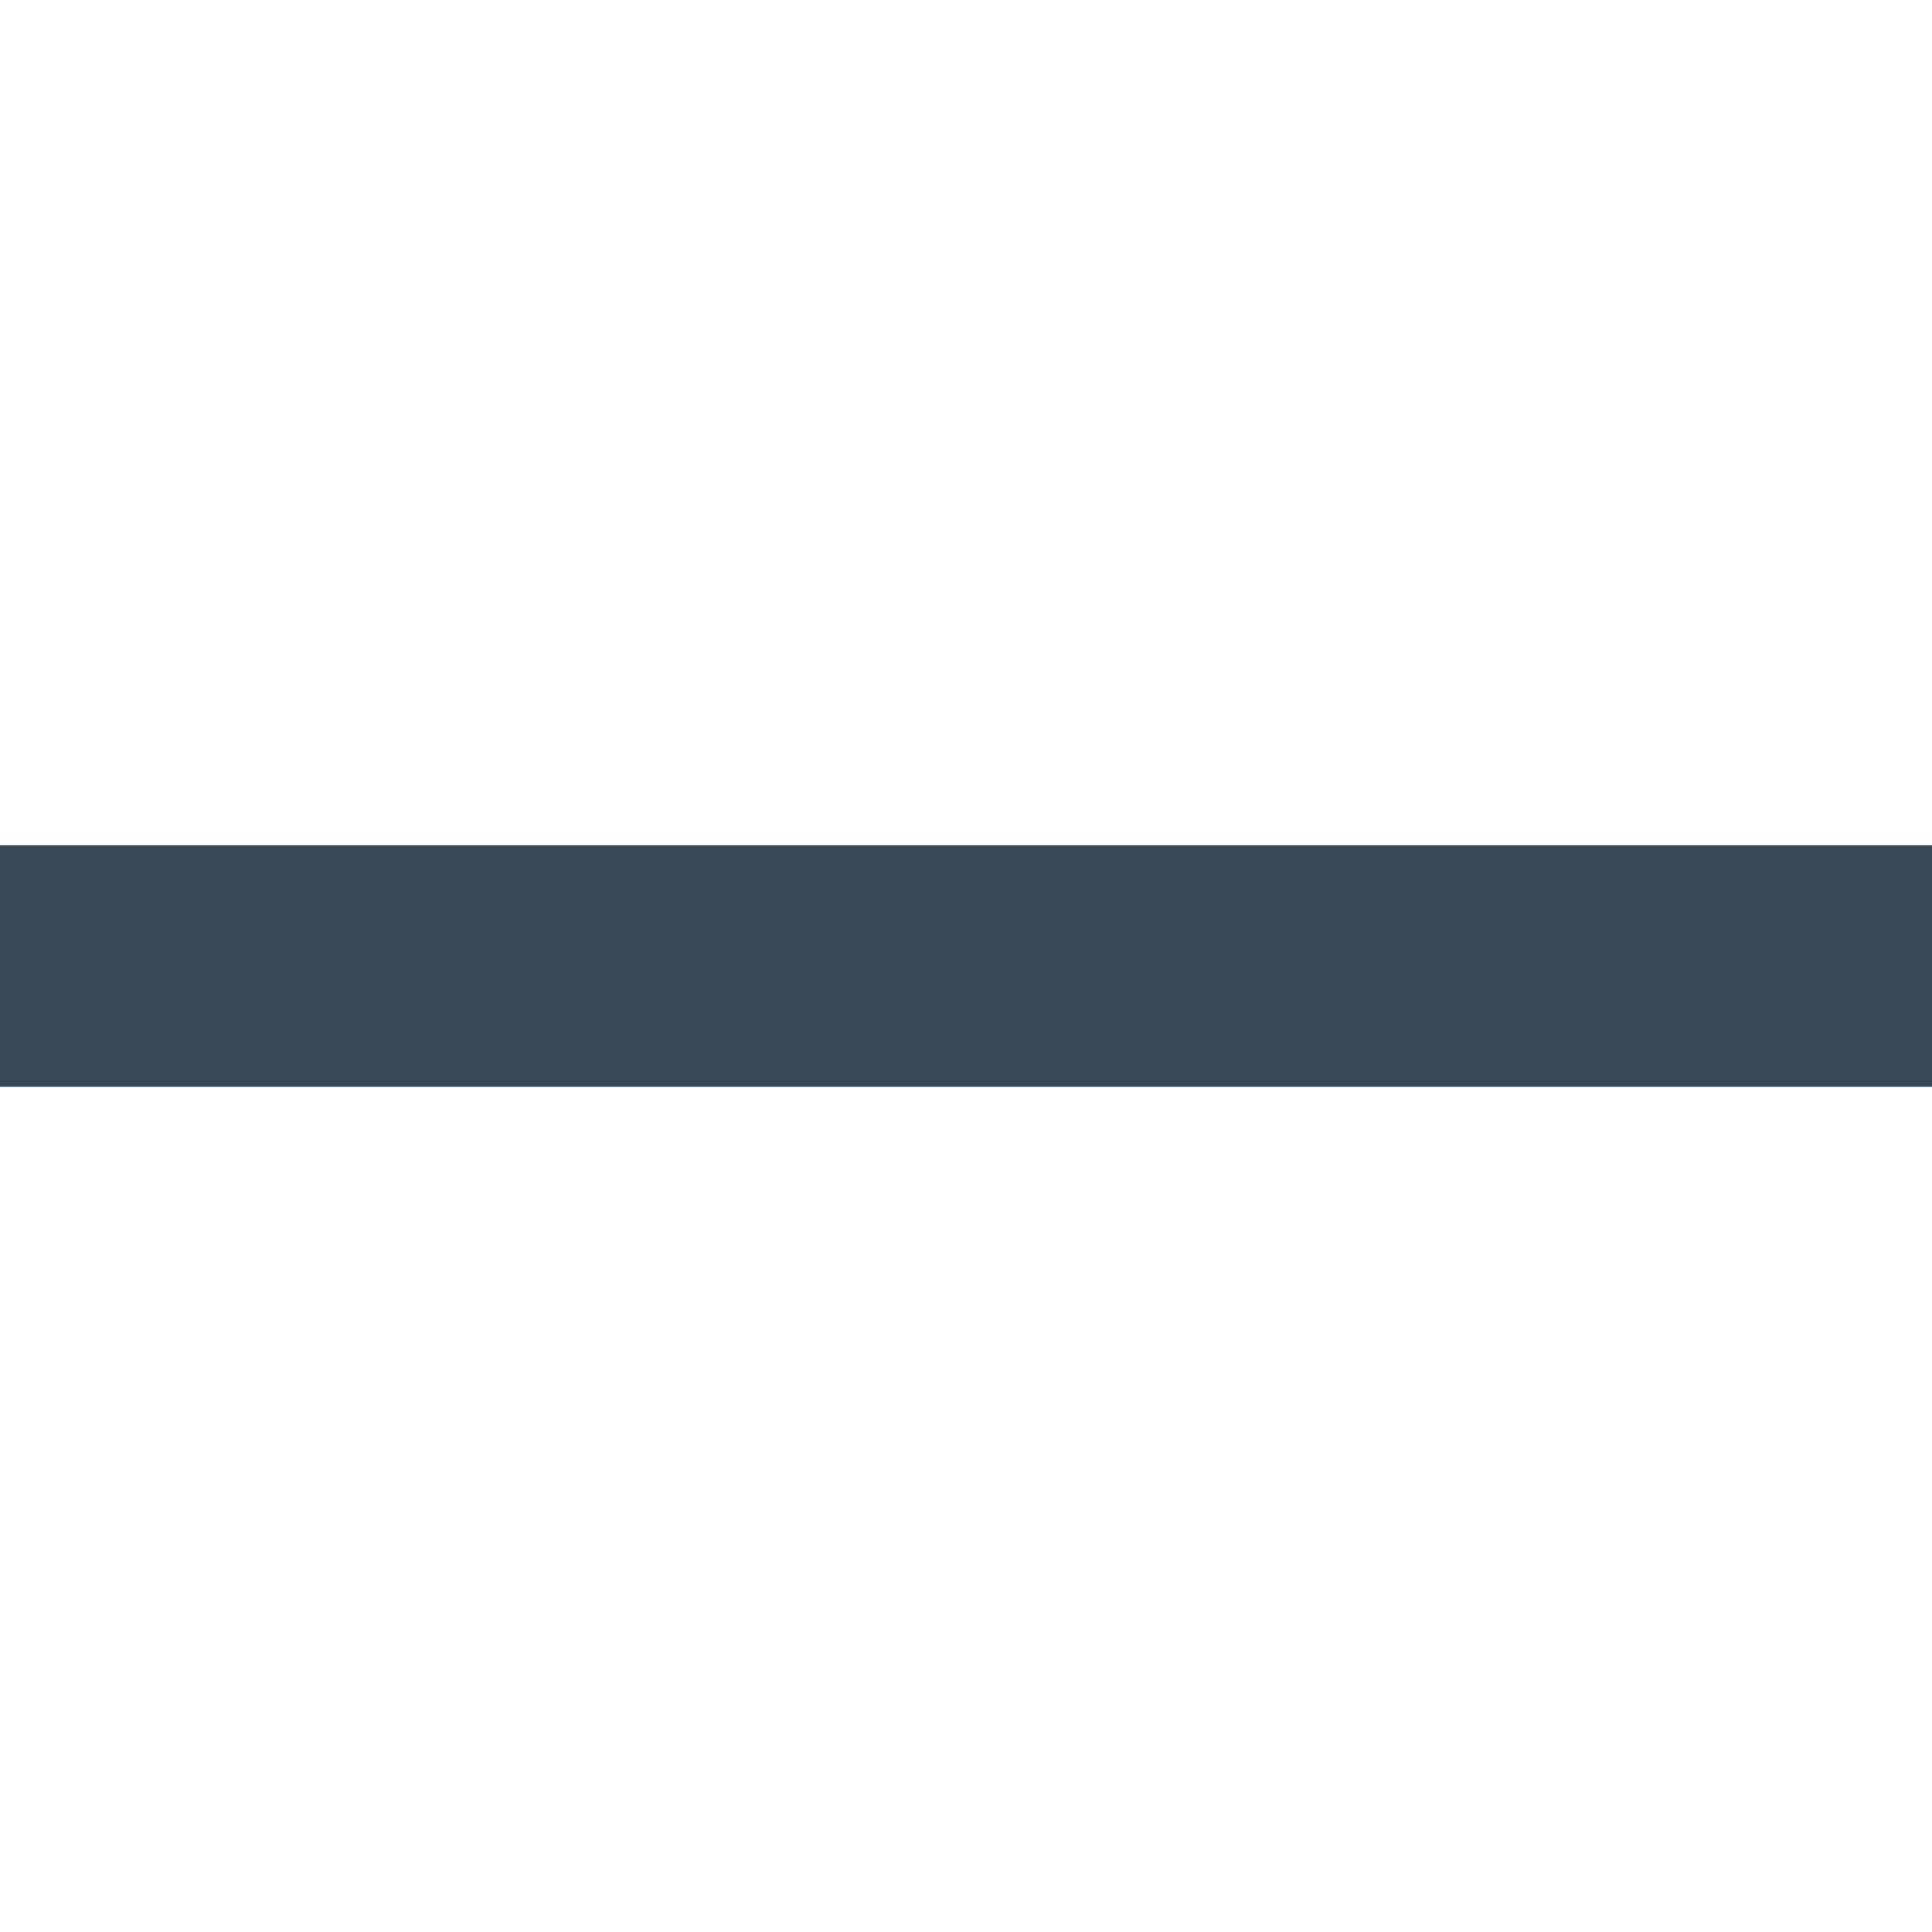 <svg width="24" height="24" viewBox="0 0 24 24" fill="none" xmlns="http://www.w3.org/2000/svg">
<g clip-path="url(#clip0_406_109)">
<path d="M24 10.5H0V13.5H24V10.5Z" fill="#374957"/>
</g>
<defs>
<clipPath id="clip0_406_109">
<rect width="24" height="24" fill="white"/>
</clipPath>
</defs>
</svg>
